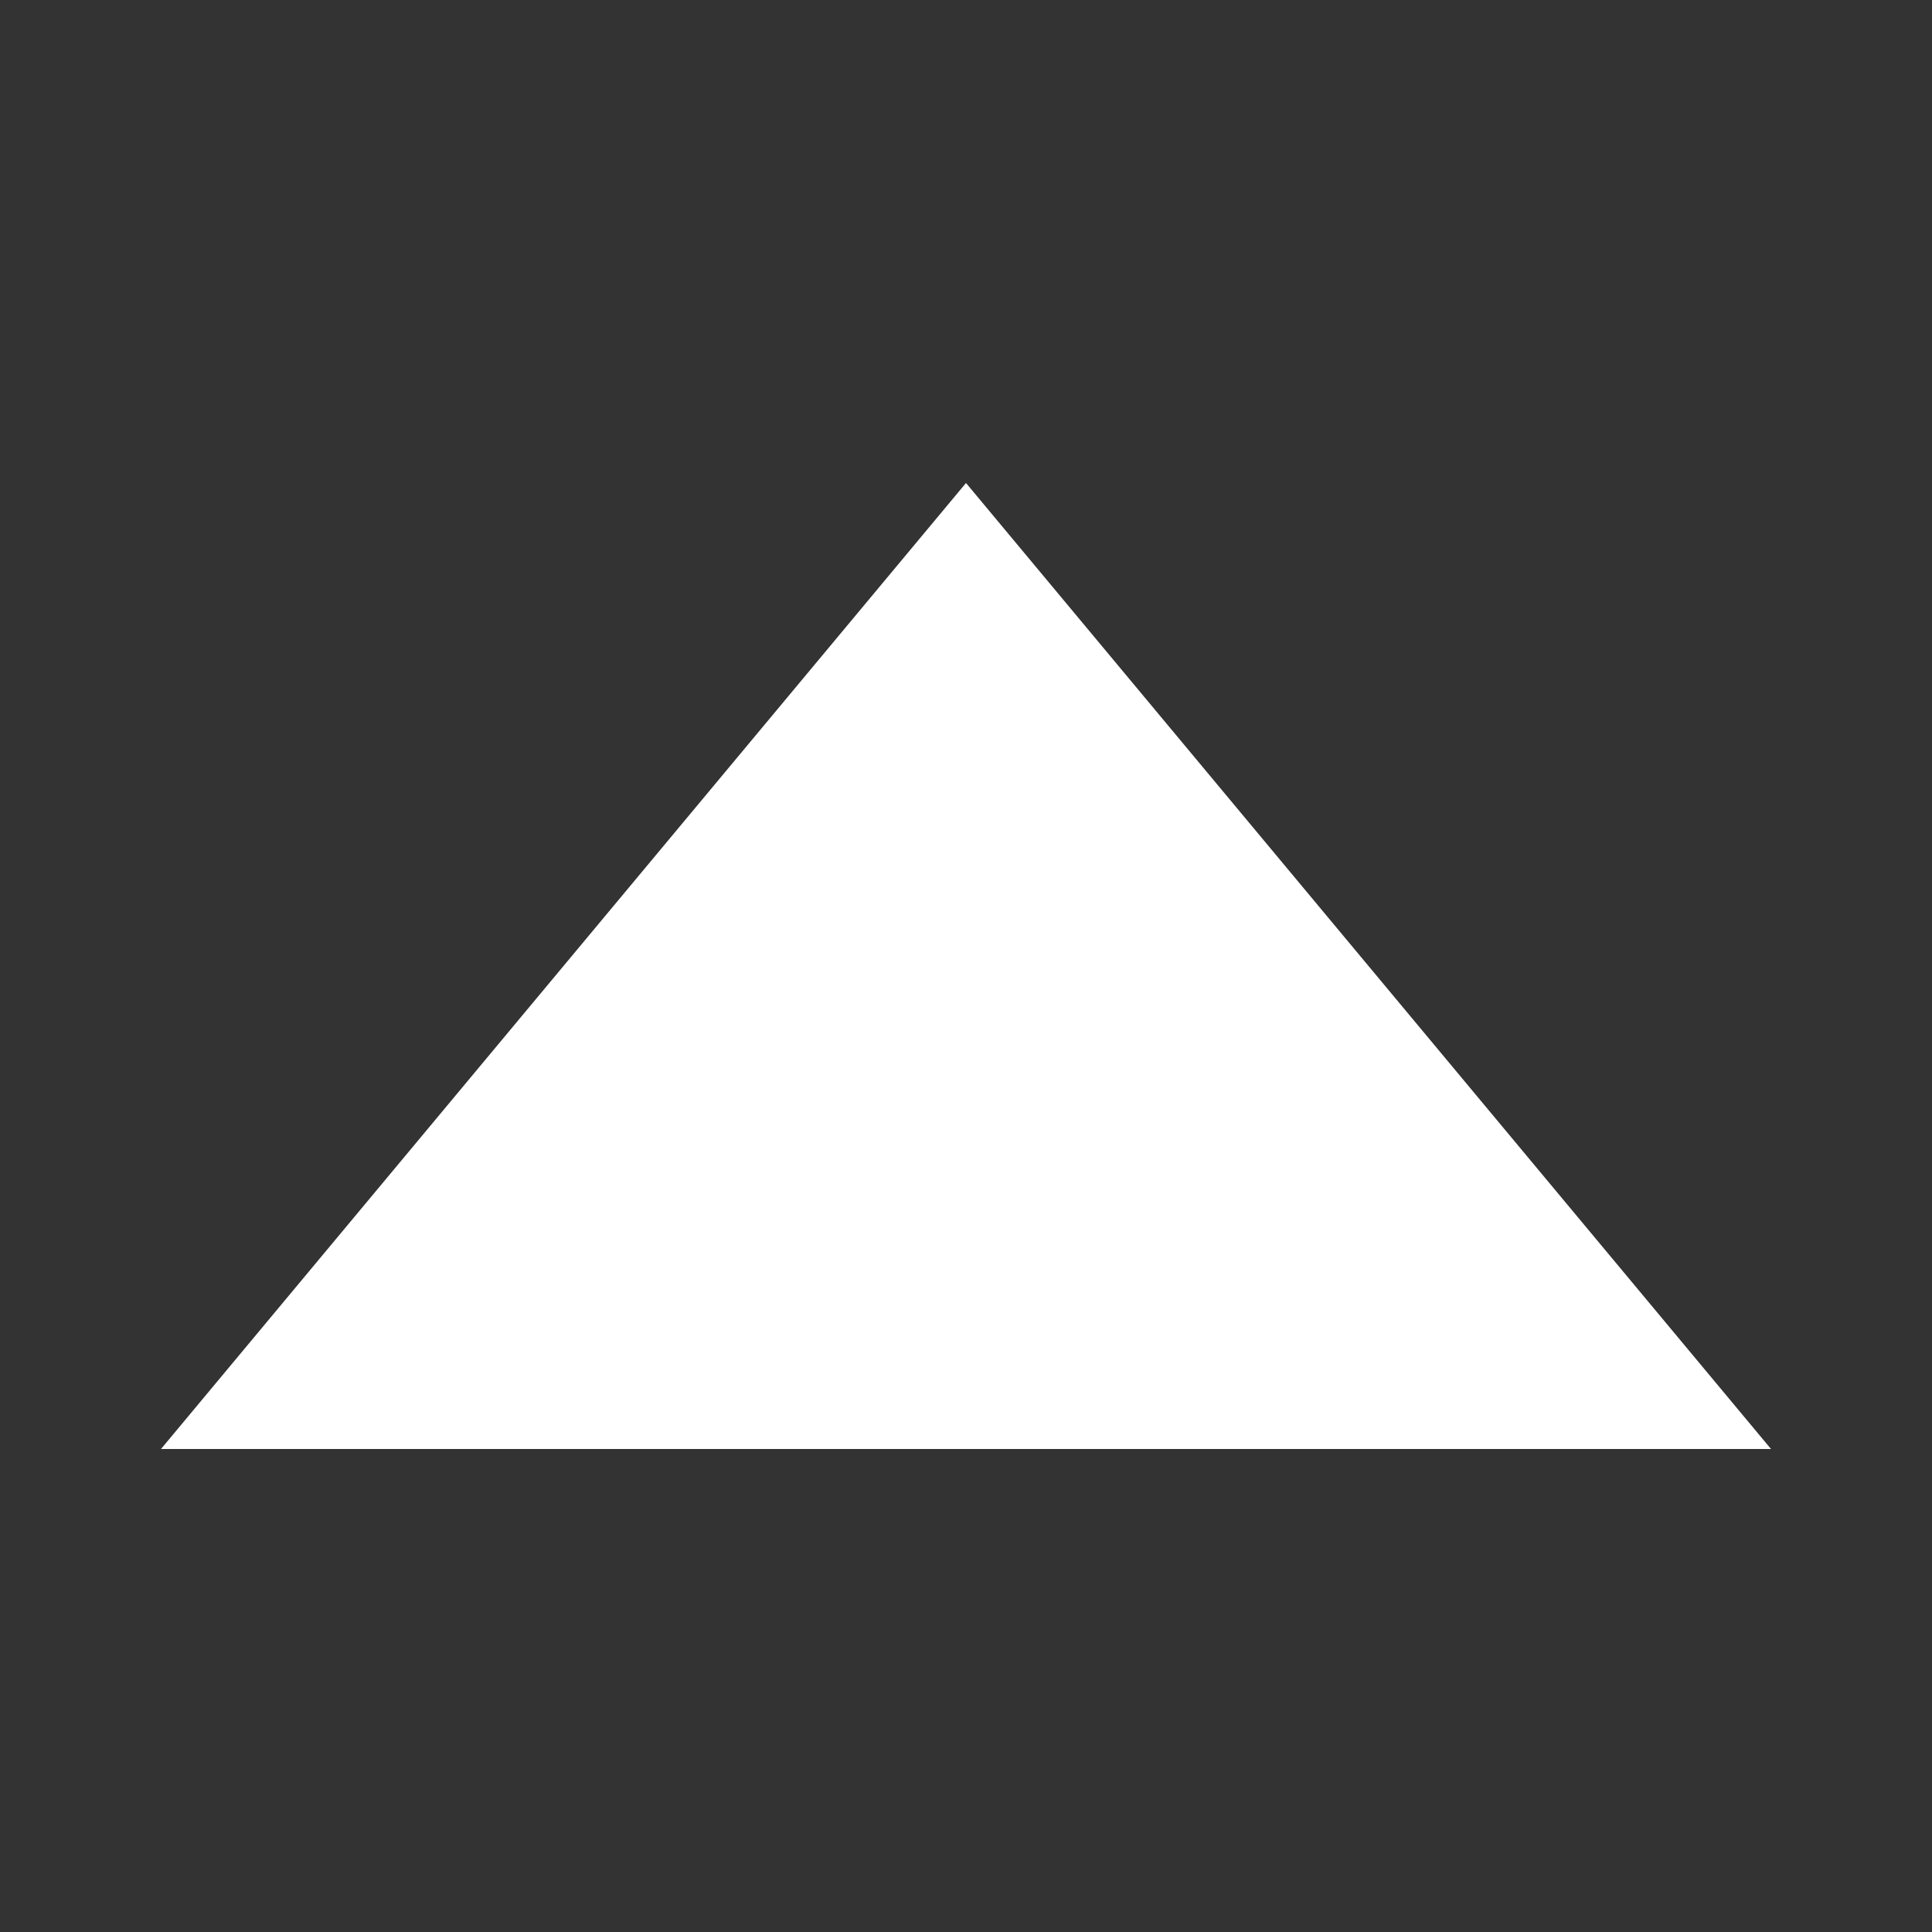 <svg aria-labelledby="hide-decklist-icon" role="img" viewBox="0 0 24 24" xmlns="http://www.w3.org/2000/svg">
    <rect x="0" y="0" width="24" height="24" fill="#333333" stroke="none"/>
    <title id="hide-decklist-icon">Hide deck list</title>
    <path d="M 12,6 2,18 22,18 Z" fill="white" />
</svg>
